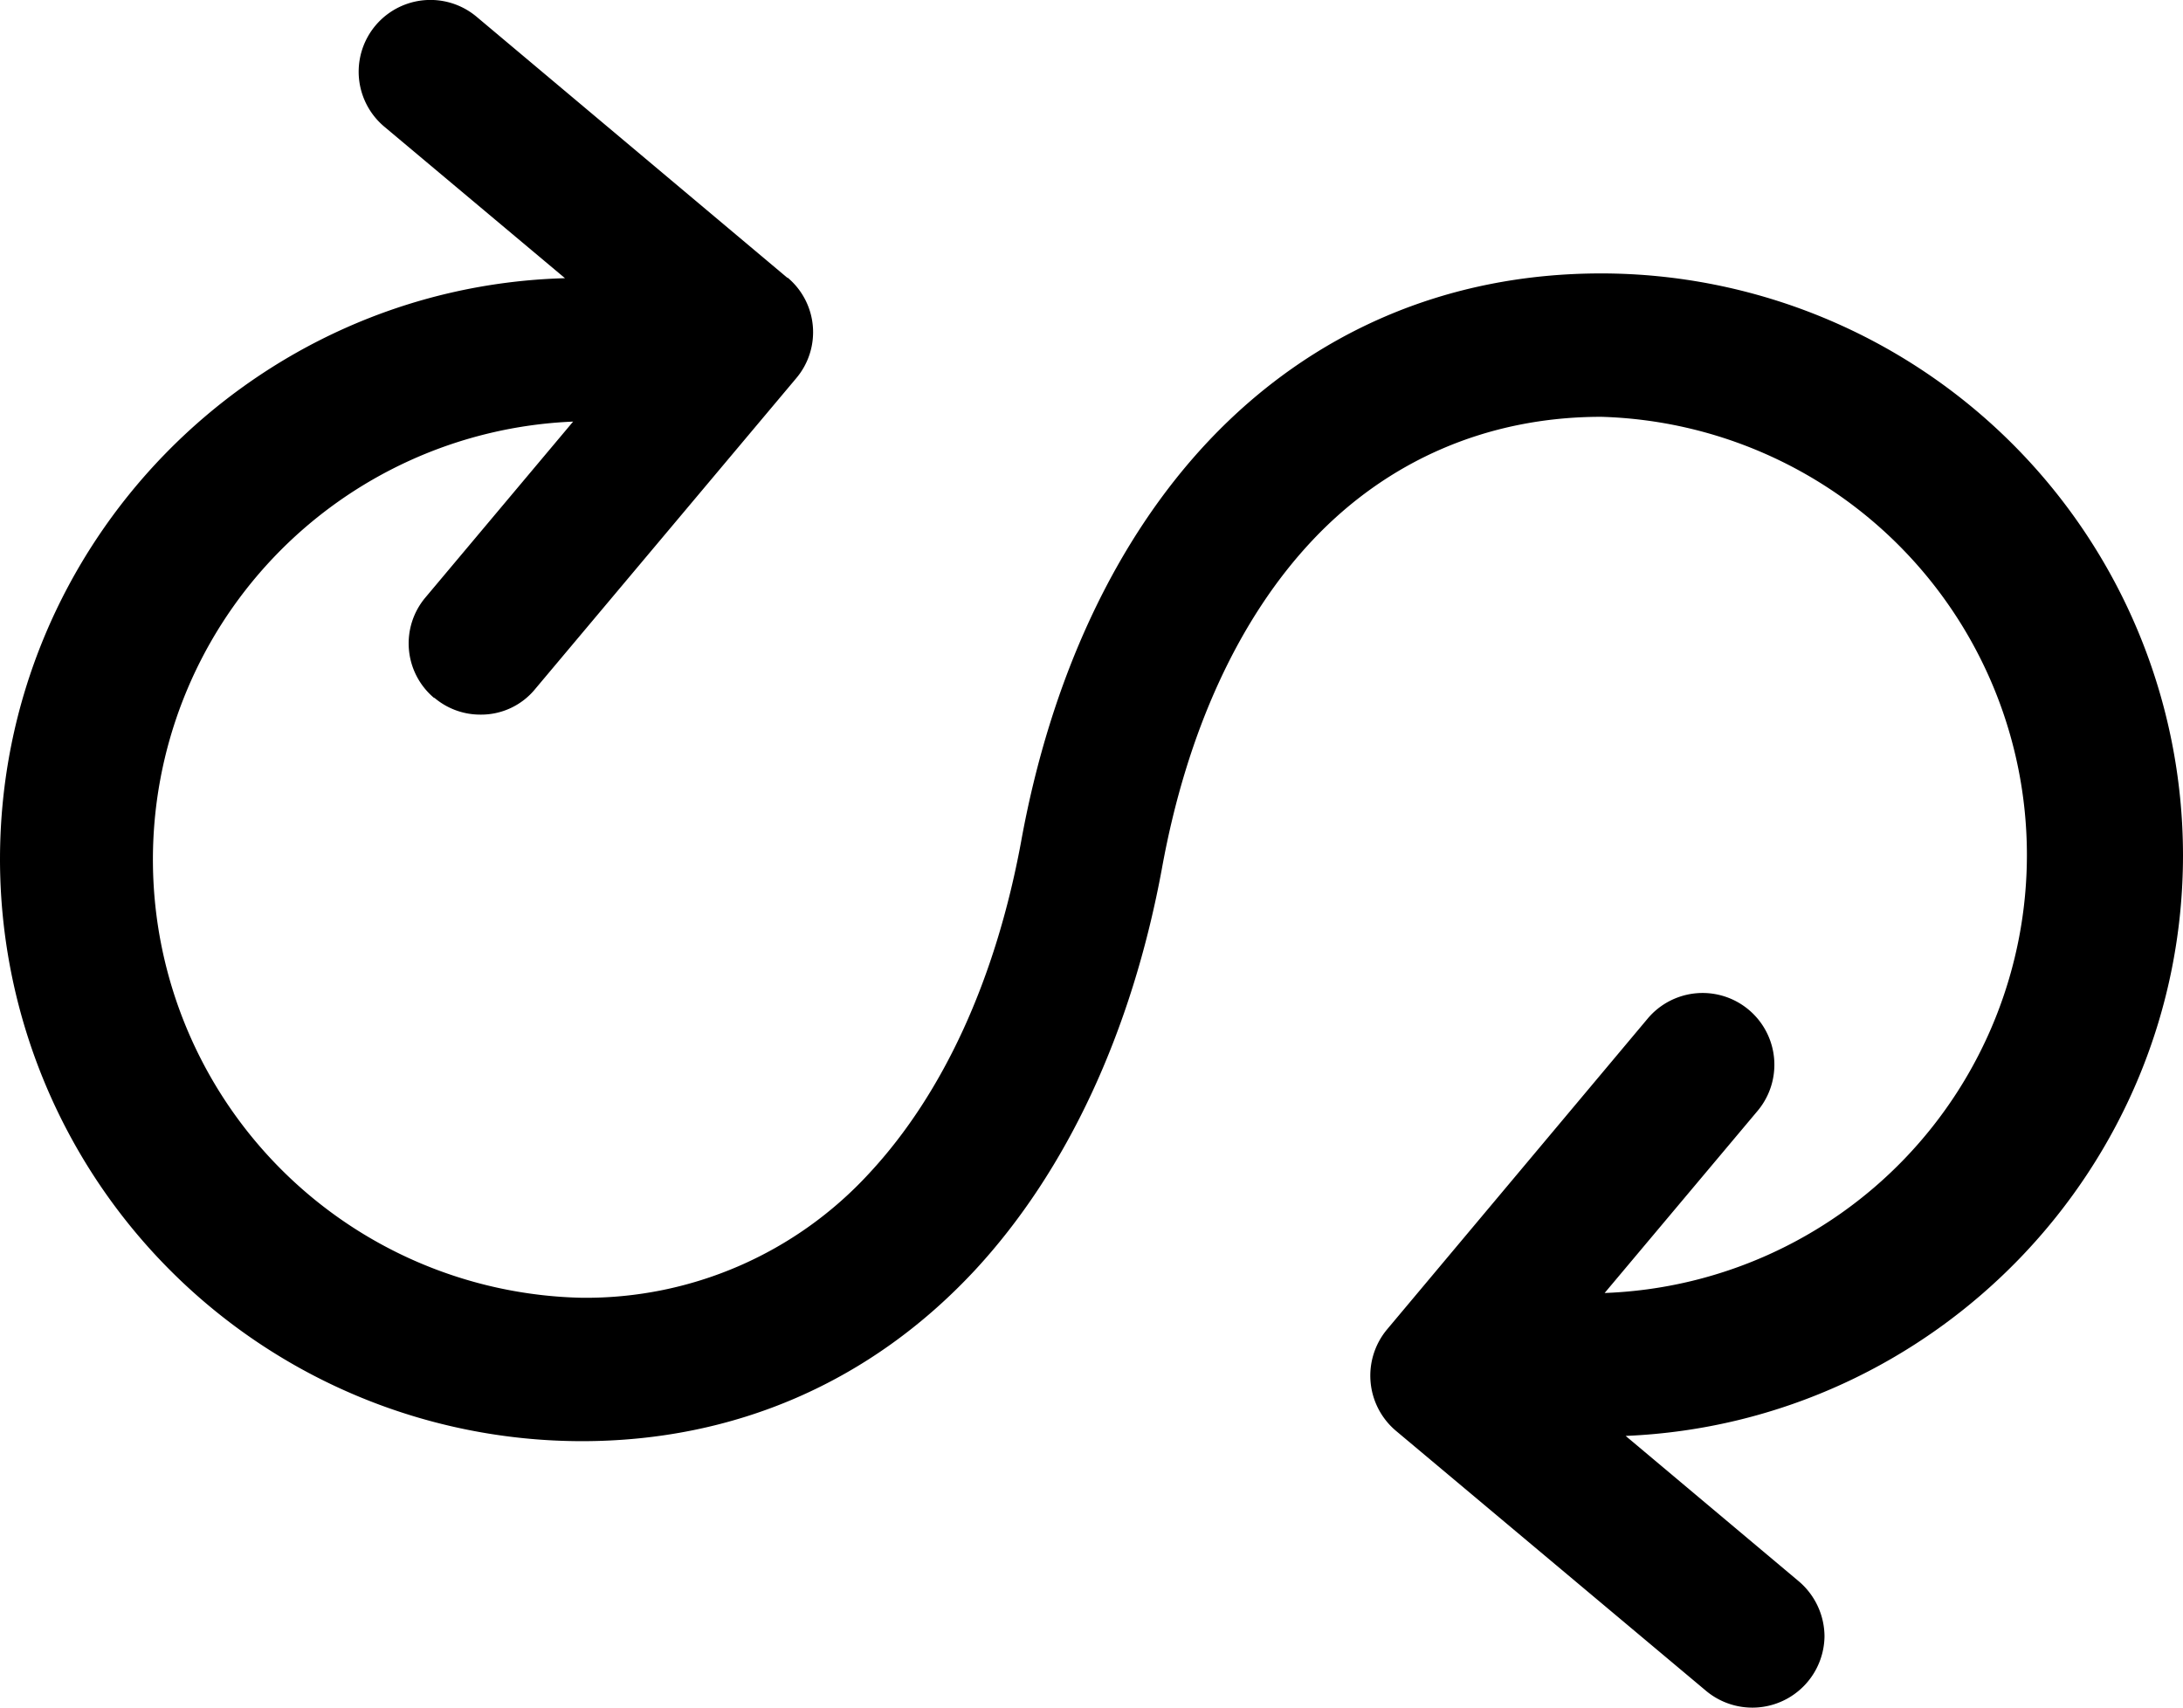 <svg xmlns="http://www.w3.org/2000/svg" width="456.7" height="357.3" viewBox="0 0 456.7 357.3"><g id="Layer_2" data-name="Layer 2"><g id="Layer_1-2" data-name="Layer 1"><path class="cls-1" d="M456.7,178.9A121.8,121.8,0,0,0,335,57.2c-32.1,0-60.5,12.1-82.2,35.1-19.4,20.6-33,49.6-39.2,83.9-5.3,28.6-16.2,52.5-31.7,69.2a80.5,80.5,0,0,1-60.2,26.1,91.7,91.7,0,0,1-1.8-183.3L89,125a14.9,14.9,0,0,0,1.8,21h.1a14.8,14.8,0,0,0,9.6,3.5,14.6,14.6,0,0,0,11.5-5.4l54.6-65a14.9,14.9,0,0,0-1.8-21h-.1L99.7,3.5a15,15,0,0,0-19.3,23l37.8,31.7C52.7,60,0,113.9,0,179.8A121.8,121.8,0,0,0,121.7,301.5c32.1,0,60.5-12.4,82.2-35.7,19.3-20.8,32.9-50,39.2-84.2,5.2-28.6,16.1-52.3,31.6-68.7S311,87.2,335,87.2a91.7,91.7,0,0,1,.7,183.3l32-38.1a15,15,0,0,0-23-19.3l-54.5,65a15.1,15.1,0,0,0,1.8,21.2l65,54.5a15.1,15.1,0,0,0,24.7-11.5,15.2,15.2,0,0,0-5.4-11.5l-36.2-30.4C404.8,297.7,456.7,244.2,456.7,178.9Z"/></g></g></svg>